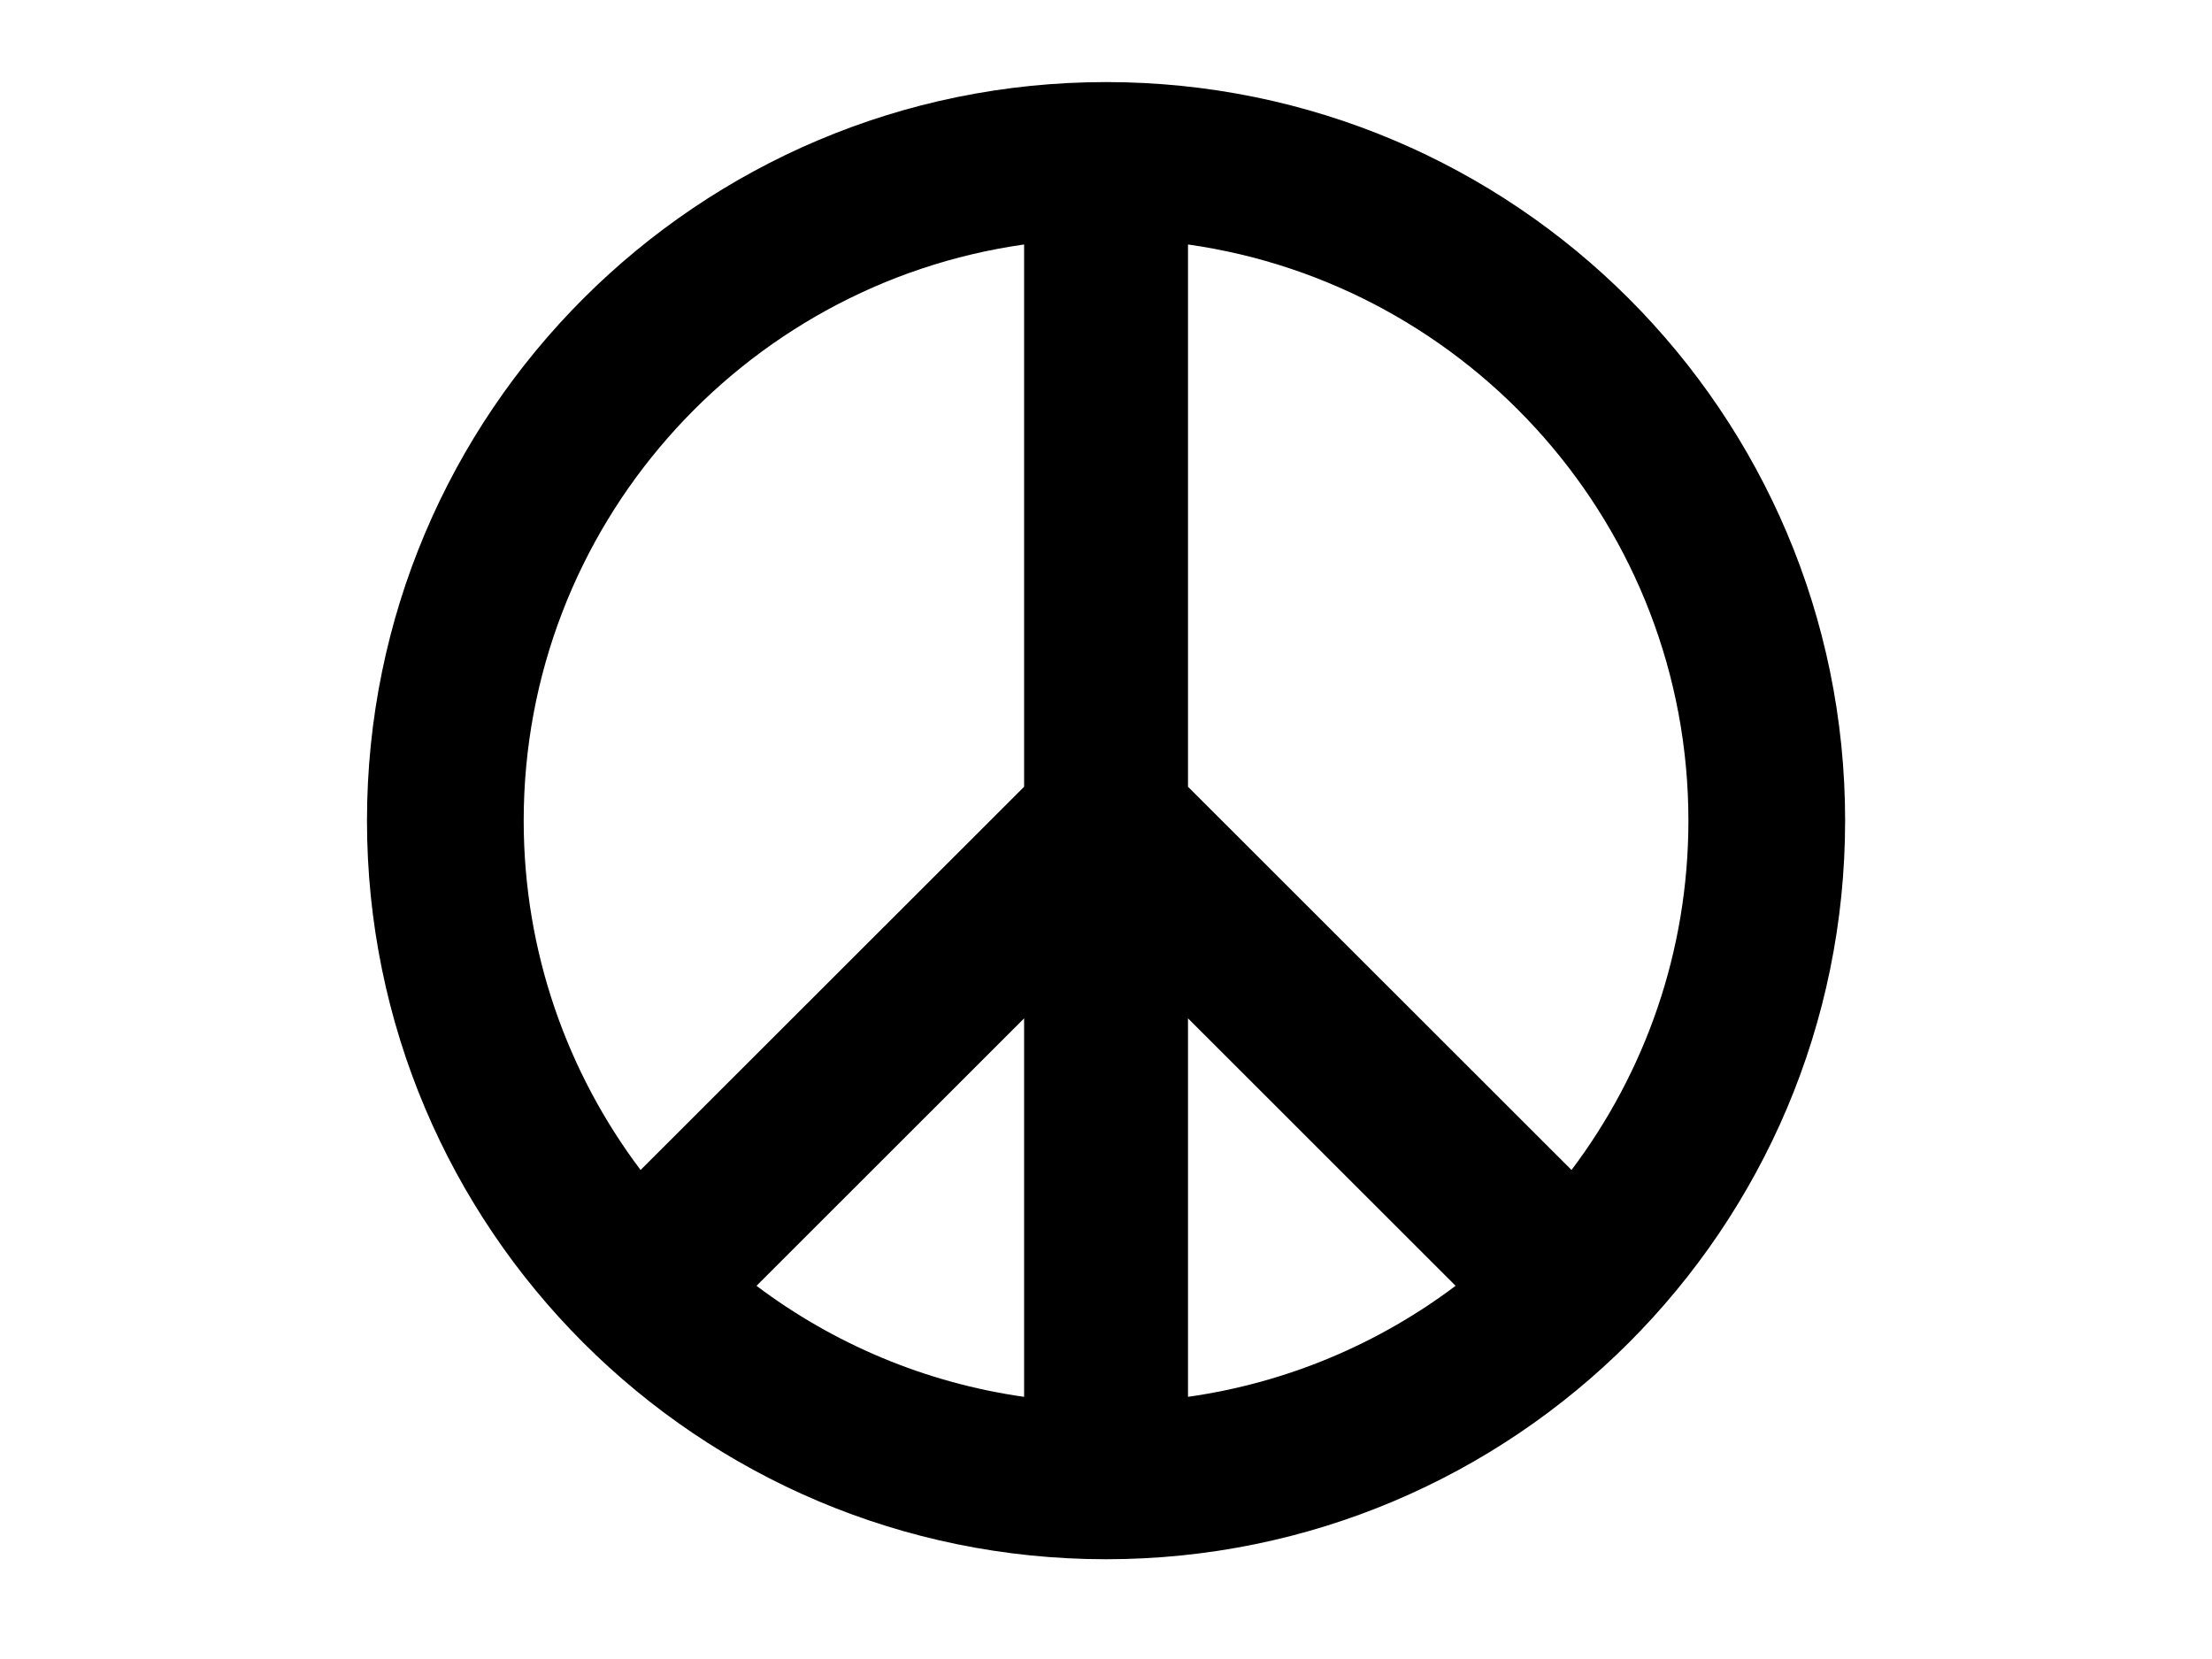 <svg xmlns="http://www.w3.org/2000/svg" xmlns:xlink="http://www.w3.org/1999/xlink" width="800" zoomAndPan="magnify" viewBox="0 0 600 450" height="600" preserveAspectRatio="xMidYMid meet" version="1.0"><path fill="#000000" d="M 300.016 22.262 C 189.293 22.277 99.555 111.949 99.543 222.605 C 99.555 333.254 189.293 422.926 300.016 422.941 C 410.738 422.926 500.473 333.254 500.484 222.605 L 500.488 222.605 C 500.473 111.949 410.738 22.277 300.016 22.262 Z M 457.977 222.602 C 457.977 258.129 446.168 290.953 426.27 317.355 L 322.242 213.402 L 322.242 66.316 C 398.859 77.148 457.977 143.102 457.977 222.602 Z M 322.242 378.887 L 322.242 276.223 L 394.832 348.77 C 374.012 364.438 349.211 375.07 322.242 378.887 Z M 173.758 317.359 C 153.863 290.957 142.051 258.129 142.051 222.602 C 142.051 143.102 201.172 77.145 277.789 66.316 L 277.789 213.406 L 268.586 222.605 Z M 205.195 348.773 L 277.789 276.23 L 277.789 378.891 C 250.816 375.07 226.016 364.438 205.195 348.773 Z M 205.195 348.773 " fill-opacity="1" fill-rule="nonzero"/></svg>